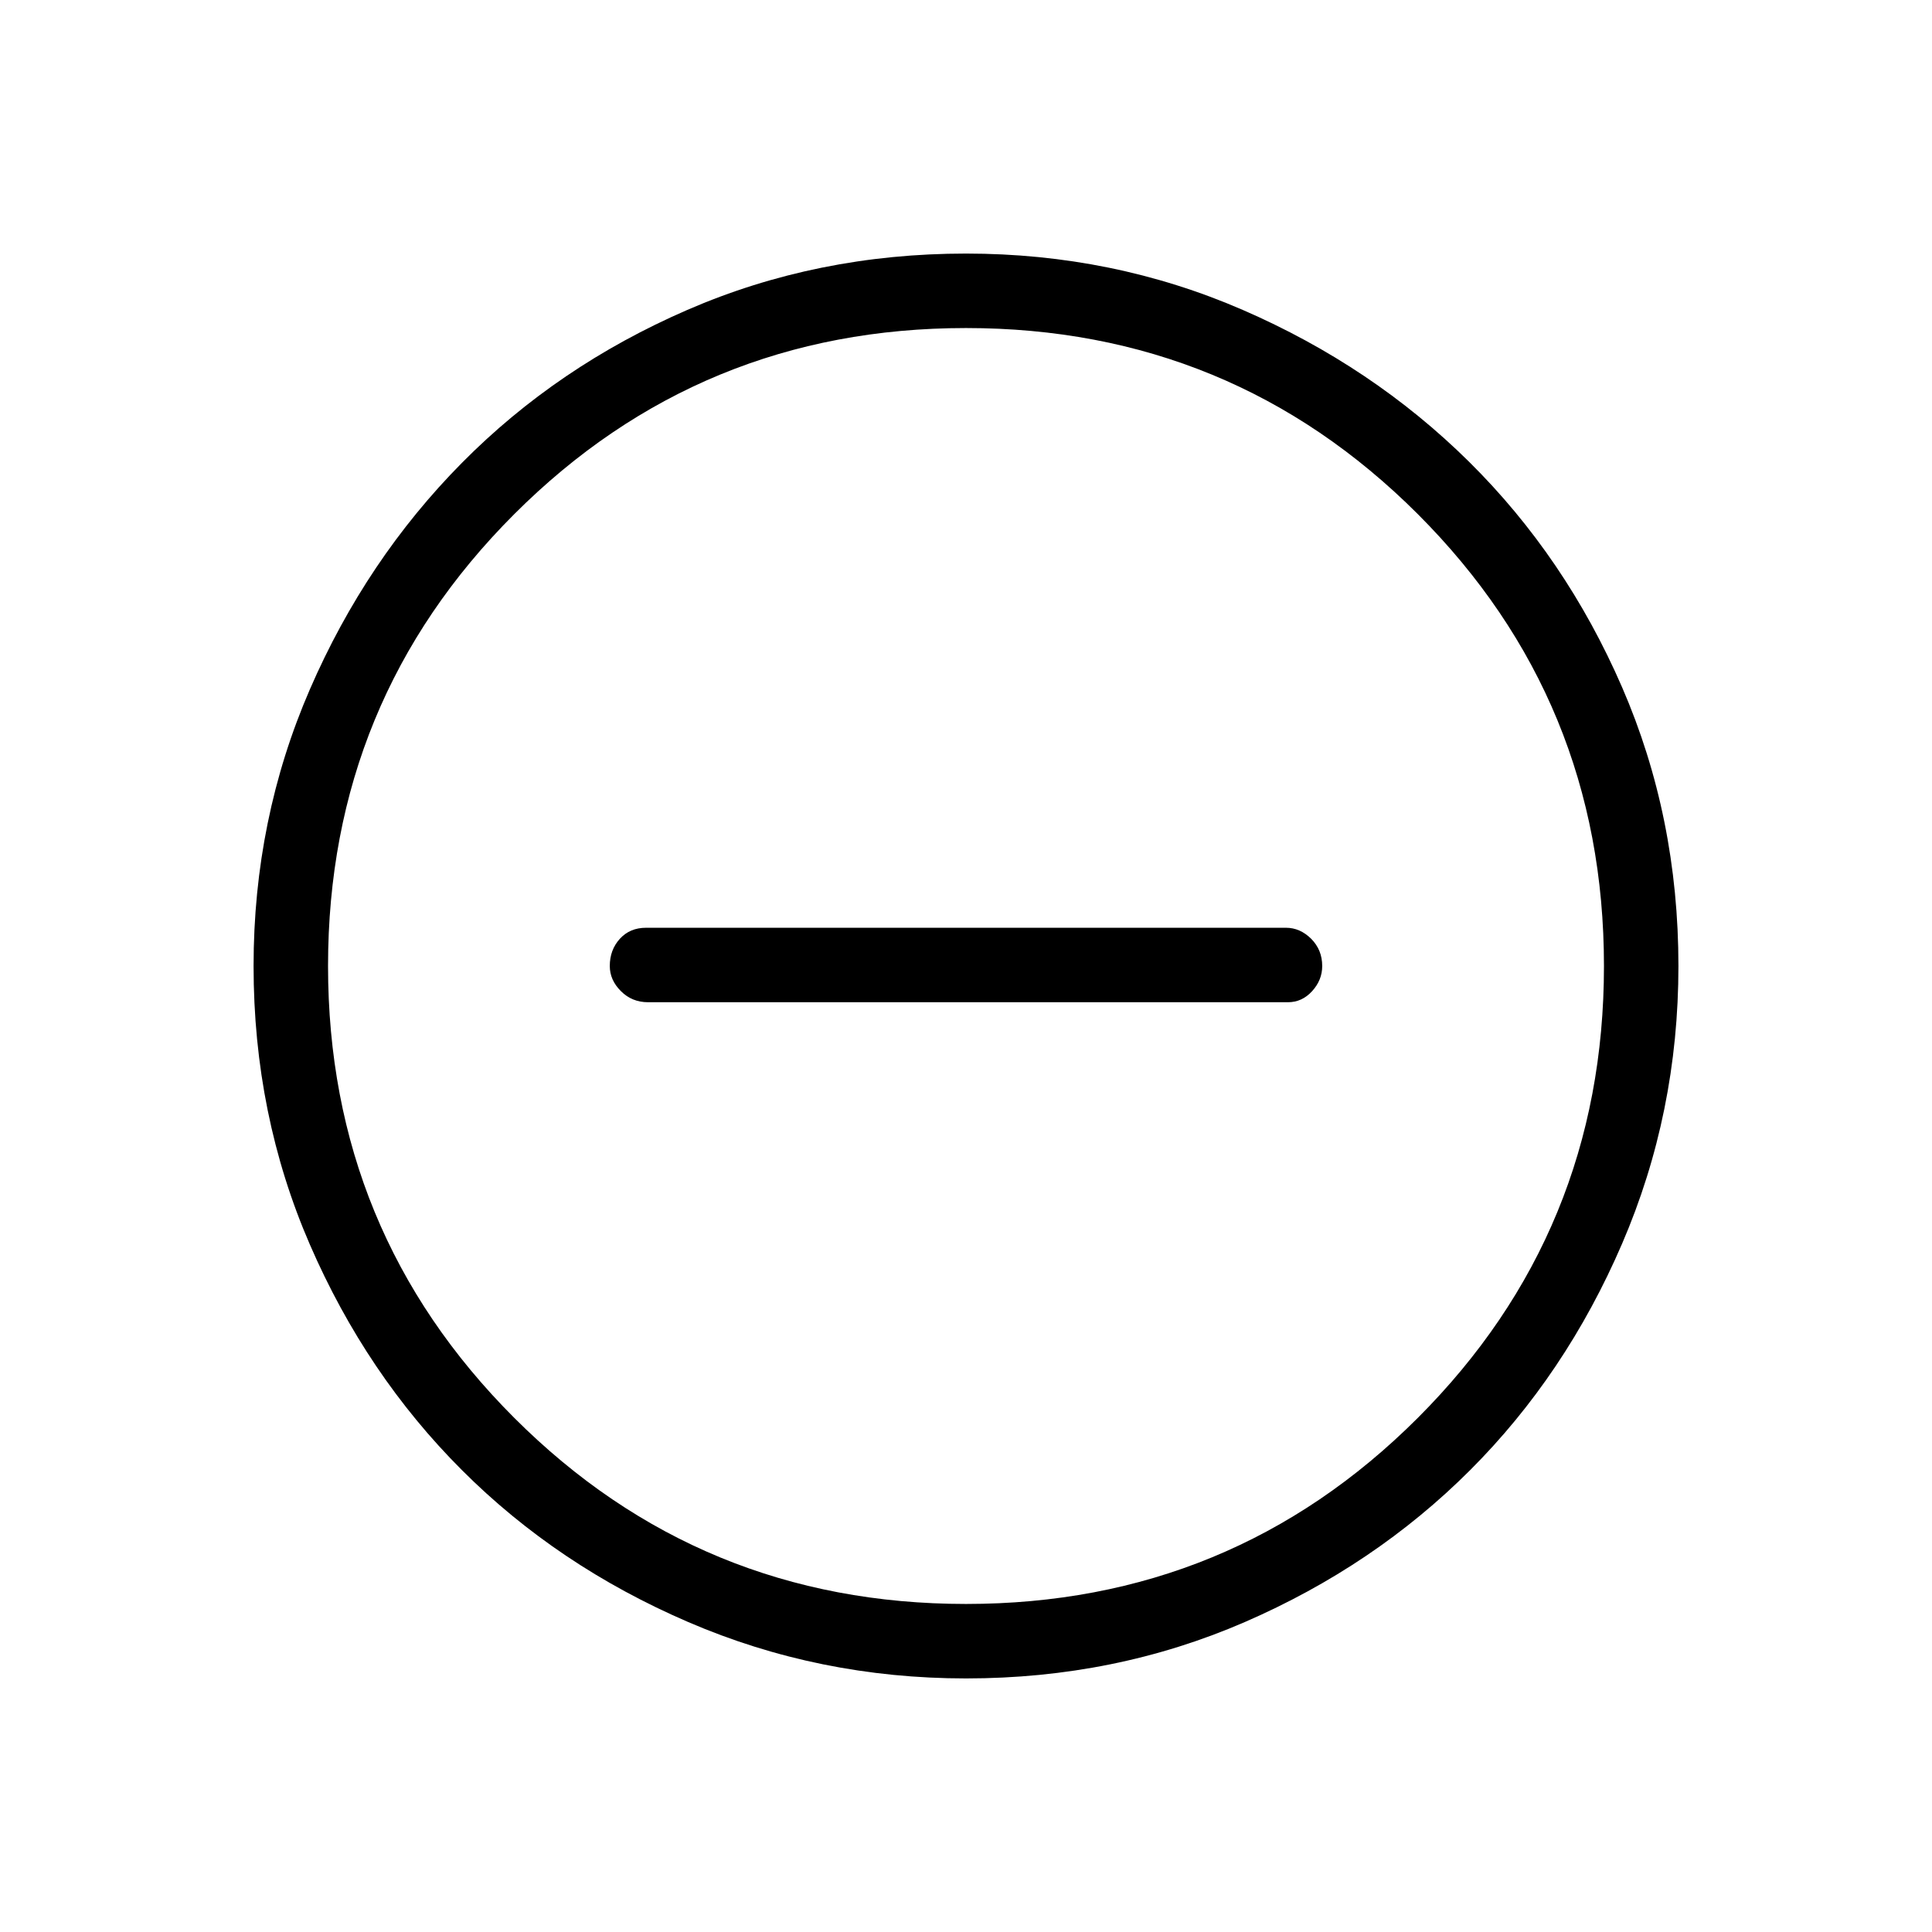<svg xmlns="http://www.w3.org/2000/svg" height="24" width="24"><path d="M8.05 12.45H16q.175 0 .3-.138.125-.137.125-.312 0-.2-.137-.338-.138-.137-.313-.137h-7.95q-.2 0-.325.137-.125.138-.125.338 0 .175.138.312.137.138.337.138Zm3.95 8.4q-1.825 0-3.45-.7-1.625-.7-2.812-1.888-1.188-1.187-1.888-2.8-.7-1.612-.7-3.462 0-1.825.7-3.438.7-1.612 1.888-2.812 1.187-1.2 2.8-1.9 1.612-.7 3.462-.7 1.825 0 3.438.7 1.612.7 2.812 1.887 1.2 1.188 1.9 2.8.7 1.613.7 3.463 0 1.825-.7 3.45-.7 1.625-1.887 2.812-1.188 1.188-2.8 1.888-1.613.7-3.463.7ZM12 12Zm0 7.925q3.3 0 5.613-2.312Q19.925 15.3 19.925 12q0-3.3-2.312-5.613Q15.3 4.075 12 4.075q-3.3 0-5.612 2.312Q4.075 8.7 4.075 12q0 3.3 2.313 5.613Q8.7 19.925 12 19.925Z"/></svg>